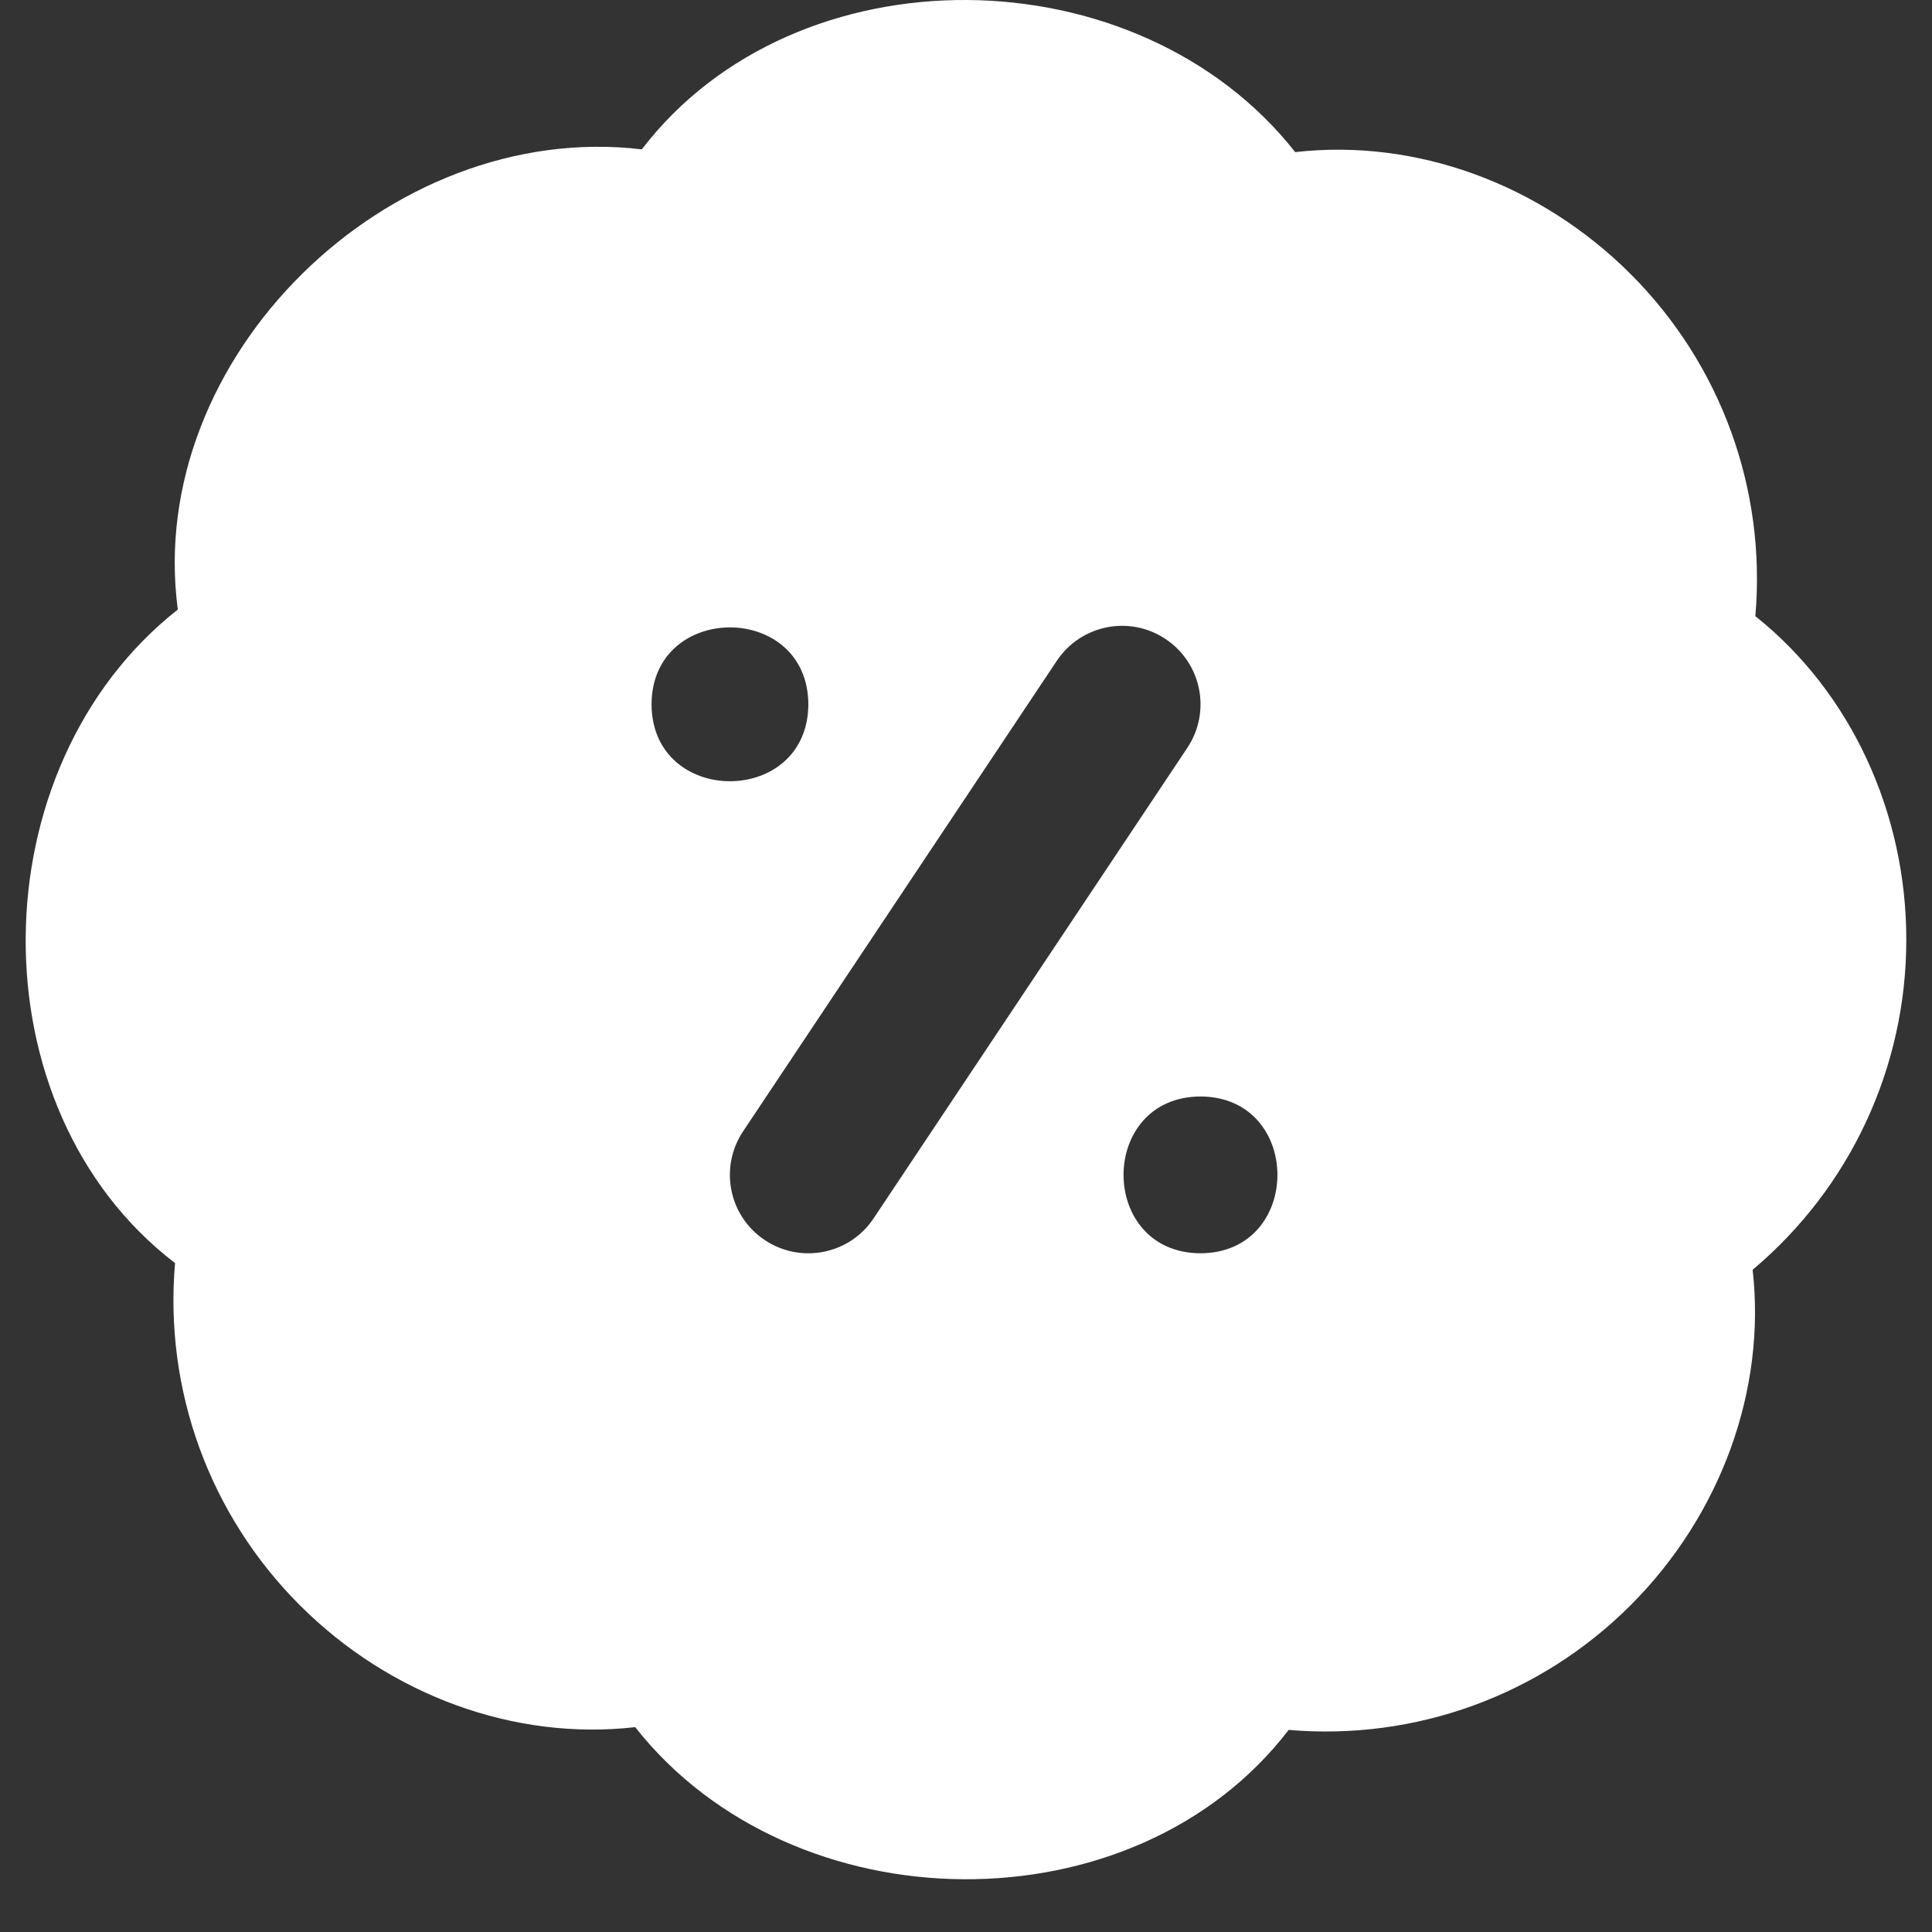 <svg width="30" height="30" viewBox="0 0 30 30" fill="none" xmlns="http://www.w3.org/2000/svg">
<rect x="0" y="0" width="30" height="30" fill="#333333" stroke="none"/>
<path d="M29.601 14.59C29.601 12.61 28.732 10.742 27.257 9.568C27.428 7.592 26.721 5.657 25.321 4.256C23.92 2.856 21.99 2.148 20.112 2.362C17.66 -0.751 12.361 -0.809 9.966 2.319C6.028 1.852 2.242 5.559 2.761 9.465C-0.352 11.918 -0.411 17.217 2.718 19.613C2.548 21.588 3.254 23.524 4.655 24.925C6.055 26.325 7.988 27.033 9.863 26.819C12.316 29.932 17.614 29.99 20.01 26.862C21.983 27.031 23.919 26.327 25.321 24.925C26.72 23.525 27.426 21.588 27.215 19.717C28.732 18.441 29.601 16.572 29.601 14.592V14.59ZM10.117 10.937C10.124 9.344 12.545 9.344 12.552 10.937C12.545 12.529 10.124 12.529 10.117 10.937ZM13.565 18.919C13.19 19.483 12.429 19.627 11.876 19.256C11.316 18.884 11.165 18.128 11.539 17.567L16.41 10.261C16.783 9.702 17.538 9.548 18.099 9.923C18.659 10.296 18.81 11.052 18.437 11.612L13.565 18.919ZM18.641 19.461C17.048 19.454 17.048 17.033 18.641 17.026C20.234 17.033 20.234 19.454 18.641 19.461Z" fill="white"/>
</svg>
